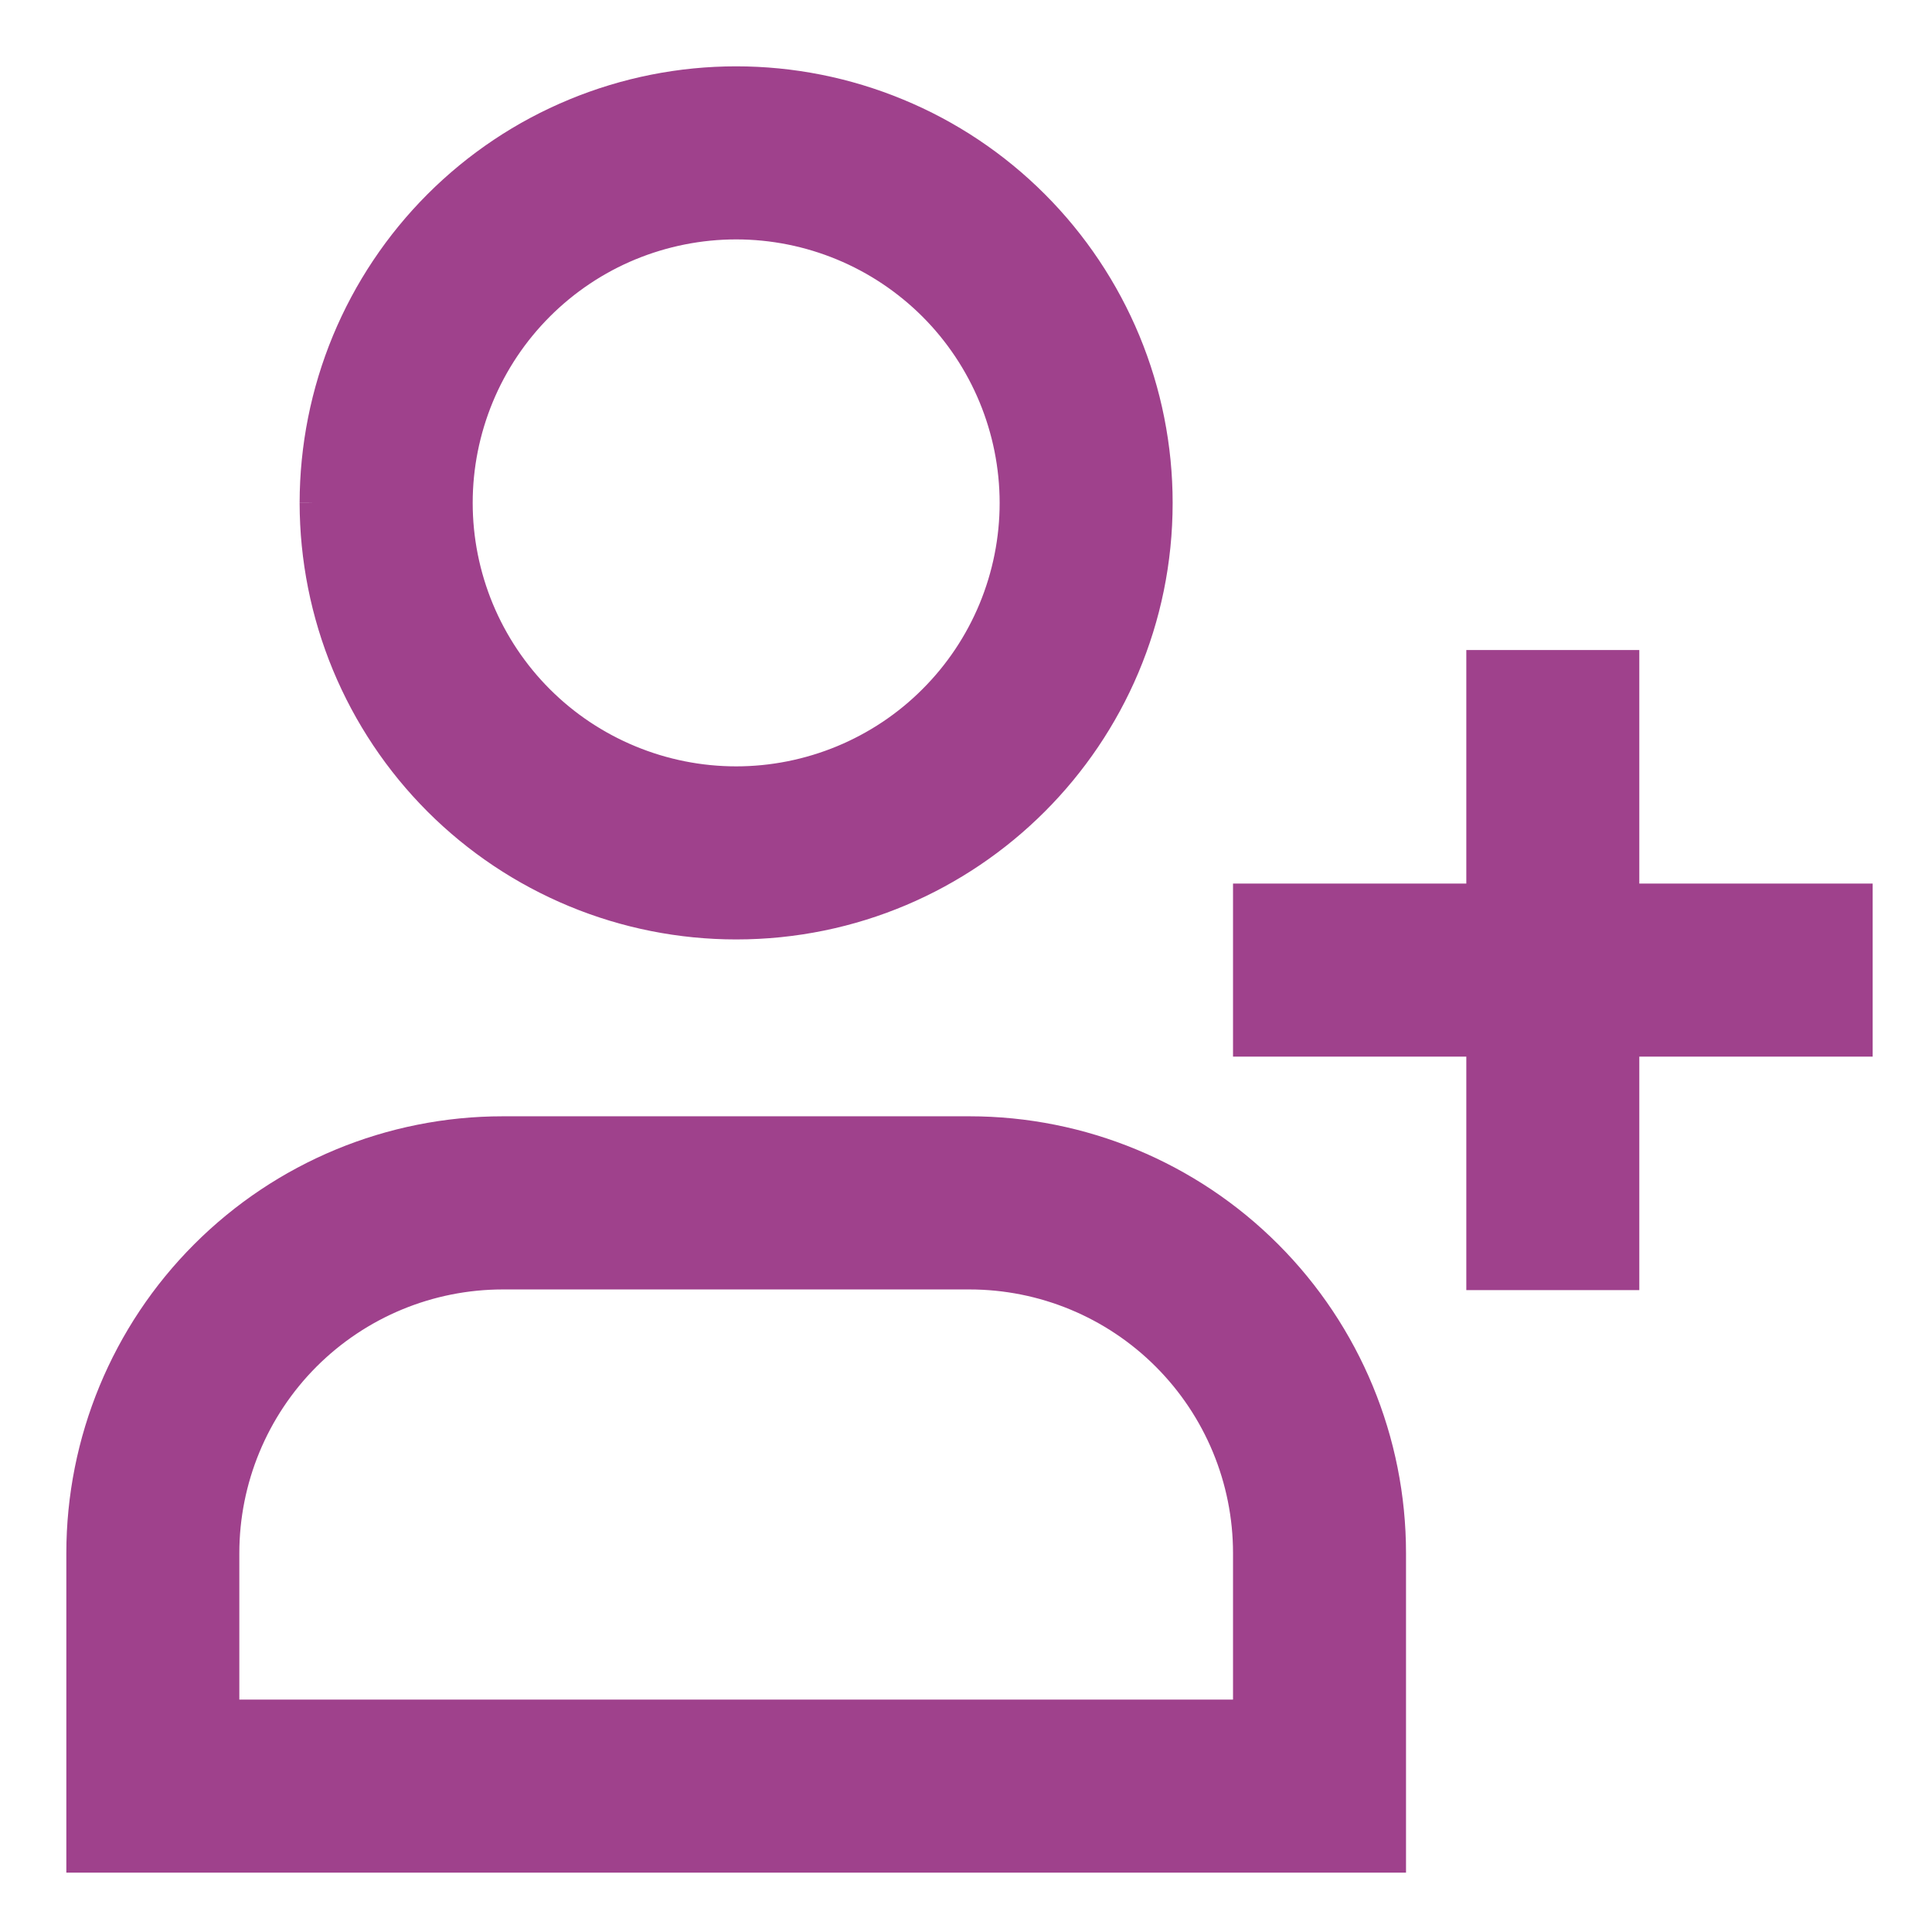 <svg width="24" height="24" viewBox="0 0 24 24" fill="none" xmlns="http://www.w3.org/2000/svg">
<path d="M16.391 22.188V22.913H17.116V22.188H16.391ZM1.898 22.188H1.174V22.913H1.898V22.188ZM12.768 6.247C12.768 6.723 12.674 7.194 12.492 7.634C12.31 8.073 12.043 8.473 11.706 8.809C11.37 9.146 10.97 9.412 10.531 9.594C10.091 9.776 9.62 9.87 9.145 9.87V11.32C11.946 11.32 14.217 9.049 14.217 6.247H12.768ZM9.145 9.87C8.669 9.87 8.198 9.776 7.759 9.594C7.319 9.412 6.92 9.146 6.583 8.809C6.247 8.473 5.98 8.073 5.798 7.634C5.616 7.194 5.522 6.723 5.522 6.247H4.072C4.073 6.913 4.204 7.573 4.459 8.189C4.714 8.804 5.088 9.364 5.559 9.835C6.03 10.306 6.589 10.679 7.204 10.934C7.819 11.189 8.479 11.32 9.145 11.32V9.87ZM5.522 6.247C5.522 5.771 5.616 5.3 5.798 4.86C5.98 4.42 6.247 4.021 6.583 3.685C6.92 3.348 7.319 3.081 7.759 2.899C8.198 2.718 8.669 2.624 9.145 2.624V1.174C8.479 1.174 7.819 1.305 7.204 1.56C6.589 1.814 6.03 2.188 5.559 2.659C5.088 3.13 4.714 3.69 4.459 4.305C4.204 4.921 4.073 5.58 4.072 6.247H5.522ZM9.145 2.624C10.105 2.624 11.026 3.006 11.706 3.685C12.385 4.364 12.767 5.286 12.768 6.247H14.217C14.217 5.58 14.086 4.921 13.831 4.305C13.576 3.69 13.202 3.13 12.731 2.659C12.26 2.188 11.701 1.814 11.085 1.56C10.47 1.305 9.811 1.174 9.145 1.174V2.624ZM16.391 21.463H1.898V22.913H16.391V21.463ZM2.623 22.188V19.295H1.174V22.188H2.623ZM6.246 15.668H12.043V14.217H6.246V15.668ZM15.667 19.293V22.188H17.116V19.293H15.667ZM12.043 15.668C13.004 15.668 13.926 16.05 14.605 16.73C15.285 17.41 15.667 18.332 15.667 19.293H17.116C17.116 17.947 16.581 16.656 15.63 15.704C14.679 14.752 13.389 14.217 12.043 14.217V15.668ZM2.623 19.295C2.623 18.333 3.005 17.41 3.684 16.73C4.364 16.05 5.285 15.668 6.246 15.668V14.217C4.901 14.217 3.611 14.752 2.66 15.704C1.708 16.656 1.174 17.948 1.174 19.295H2.623ZM18.565 8.425V15.676H20.014V8.425H18.565ZM15.667 12.776H22.913V11.326H15.667V12.776Z" fill="#9F418C"/>
<path d="M16.391 22.913V22.188H17.116M16.391 22.913H17.116V22.188M16.391 22.913H1.898M16.391 22.913V21.463H1.898V22.913M17.116 22.188H15.667V19.293M17.116 22.188V19.293M1.174 22.188H1.898V22.913M1.174 22.188V22.913H1.898M1.174 22.188V19.295M1.174 22.188H2.623V19.295M12.043 14.943V15.668M12.043 15.668H6.246M12.043 15.668V14.217M12.043 15.668C13.004 15.668 13.926 16.05 14.605 16.73C15.285 17.41 15.667 18.332 15.667 19.293M6.246 14.943V14.217M6.246 14.217H12.043M6.246 14.217V15.668M6.246 14.217C4.901 14.217 3.611 14.752 2.66 15.704C1.708 16.656 1.174 17.948 1.174 19.295M12.768 6.247C12.768 6.723 12.674 7.194 12.492 7.634C12.31 8.073 12.043 8.473 11.706 8.809C11.37 9.146 10.97 9.412 10.531 9.594C10.091 9.776 9.62 9.87 9.145 9.87M12.768 6.247H14.217M12.768 6.247C12.767 5.286 12.385 4.364 11.706 3.685C11.026 3.006 10.105 2.624 9.145 2.624M9.145 9.87V11.32M9.145 9.87C8.669 9.87 8.198 9.776 7.759 9.594C7.319 9.412 6.92 9.146 6.583 8.809C6.247 8.473 5.98 8.073 5.798 7.634C5.616 7.194 5.522 6.723 5.522 6.247M9.145 11.32C11.946 11.32 14.217 9.049 14.217 6.247M9.145 11.32C8.479 11.32 7.819 11.189 7.204 10.934C6.589 10.679 6.03 10.306 5.559 9.835C5.088 9.364 4.714 8.804 4.459 8.189C4.204 7.573 4.073 6.913 4.072 6.247M14.217 6.247C14.217 5.58 14.086 4.921 13.831 4.305C13.576 3.69 13.202 3.13 12.731 2.659C12.26 2.188 11.701 1.814 11.085 1.56C10.47 1.305 9.811 1.174 9.145 1.174M5.522 6.247H4.072M5.522 6.247C5.522 5.771 5.616 5.3 5.798 4.86C5.98 4.42 6.247 4.021 6.583 3.685C6.92 3.348 7.319 3.081 7.759 2.899C8.198 2.718 8.669 2.624 9.145 2.624M4.072 6.247C4.073 5.58 4.204 4.921 4.459 4.305C4.714 3.69 5.088 3.13 5.559 2.659C6.03 2.188 6.589 1.814 7.204 1.56C7.819 1.305 8.479 1.174 9.145 1.174M9.145 2.624V1.174M2.623 19.295H1.174M2.623 19.295C2.623 18.333 3.005 17.41 3.684 16.73C4.364 16.05 5.285 15.668 6.246 15.668M12.043 14.217C13.389 14.217 14.679 14.752 15.63 15.704C16.581 16.656 17.116 17.947 17.116 19.293M15.667 19.293H17.116M18.565 8.425V15.676H20.014V8.425H18.565ZM15.667 12.776H22.913V11.326H15.667V12.776Z" stroke="#9F418C" stroke-width="0.7"/>
</svg>
